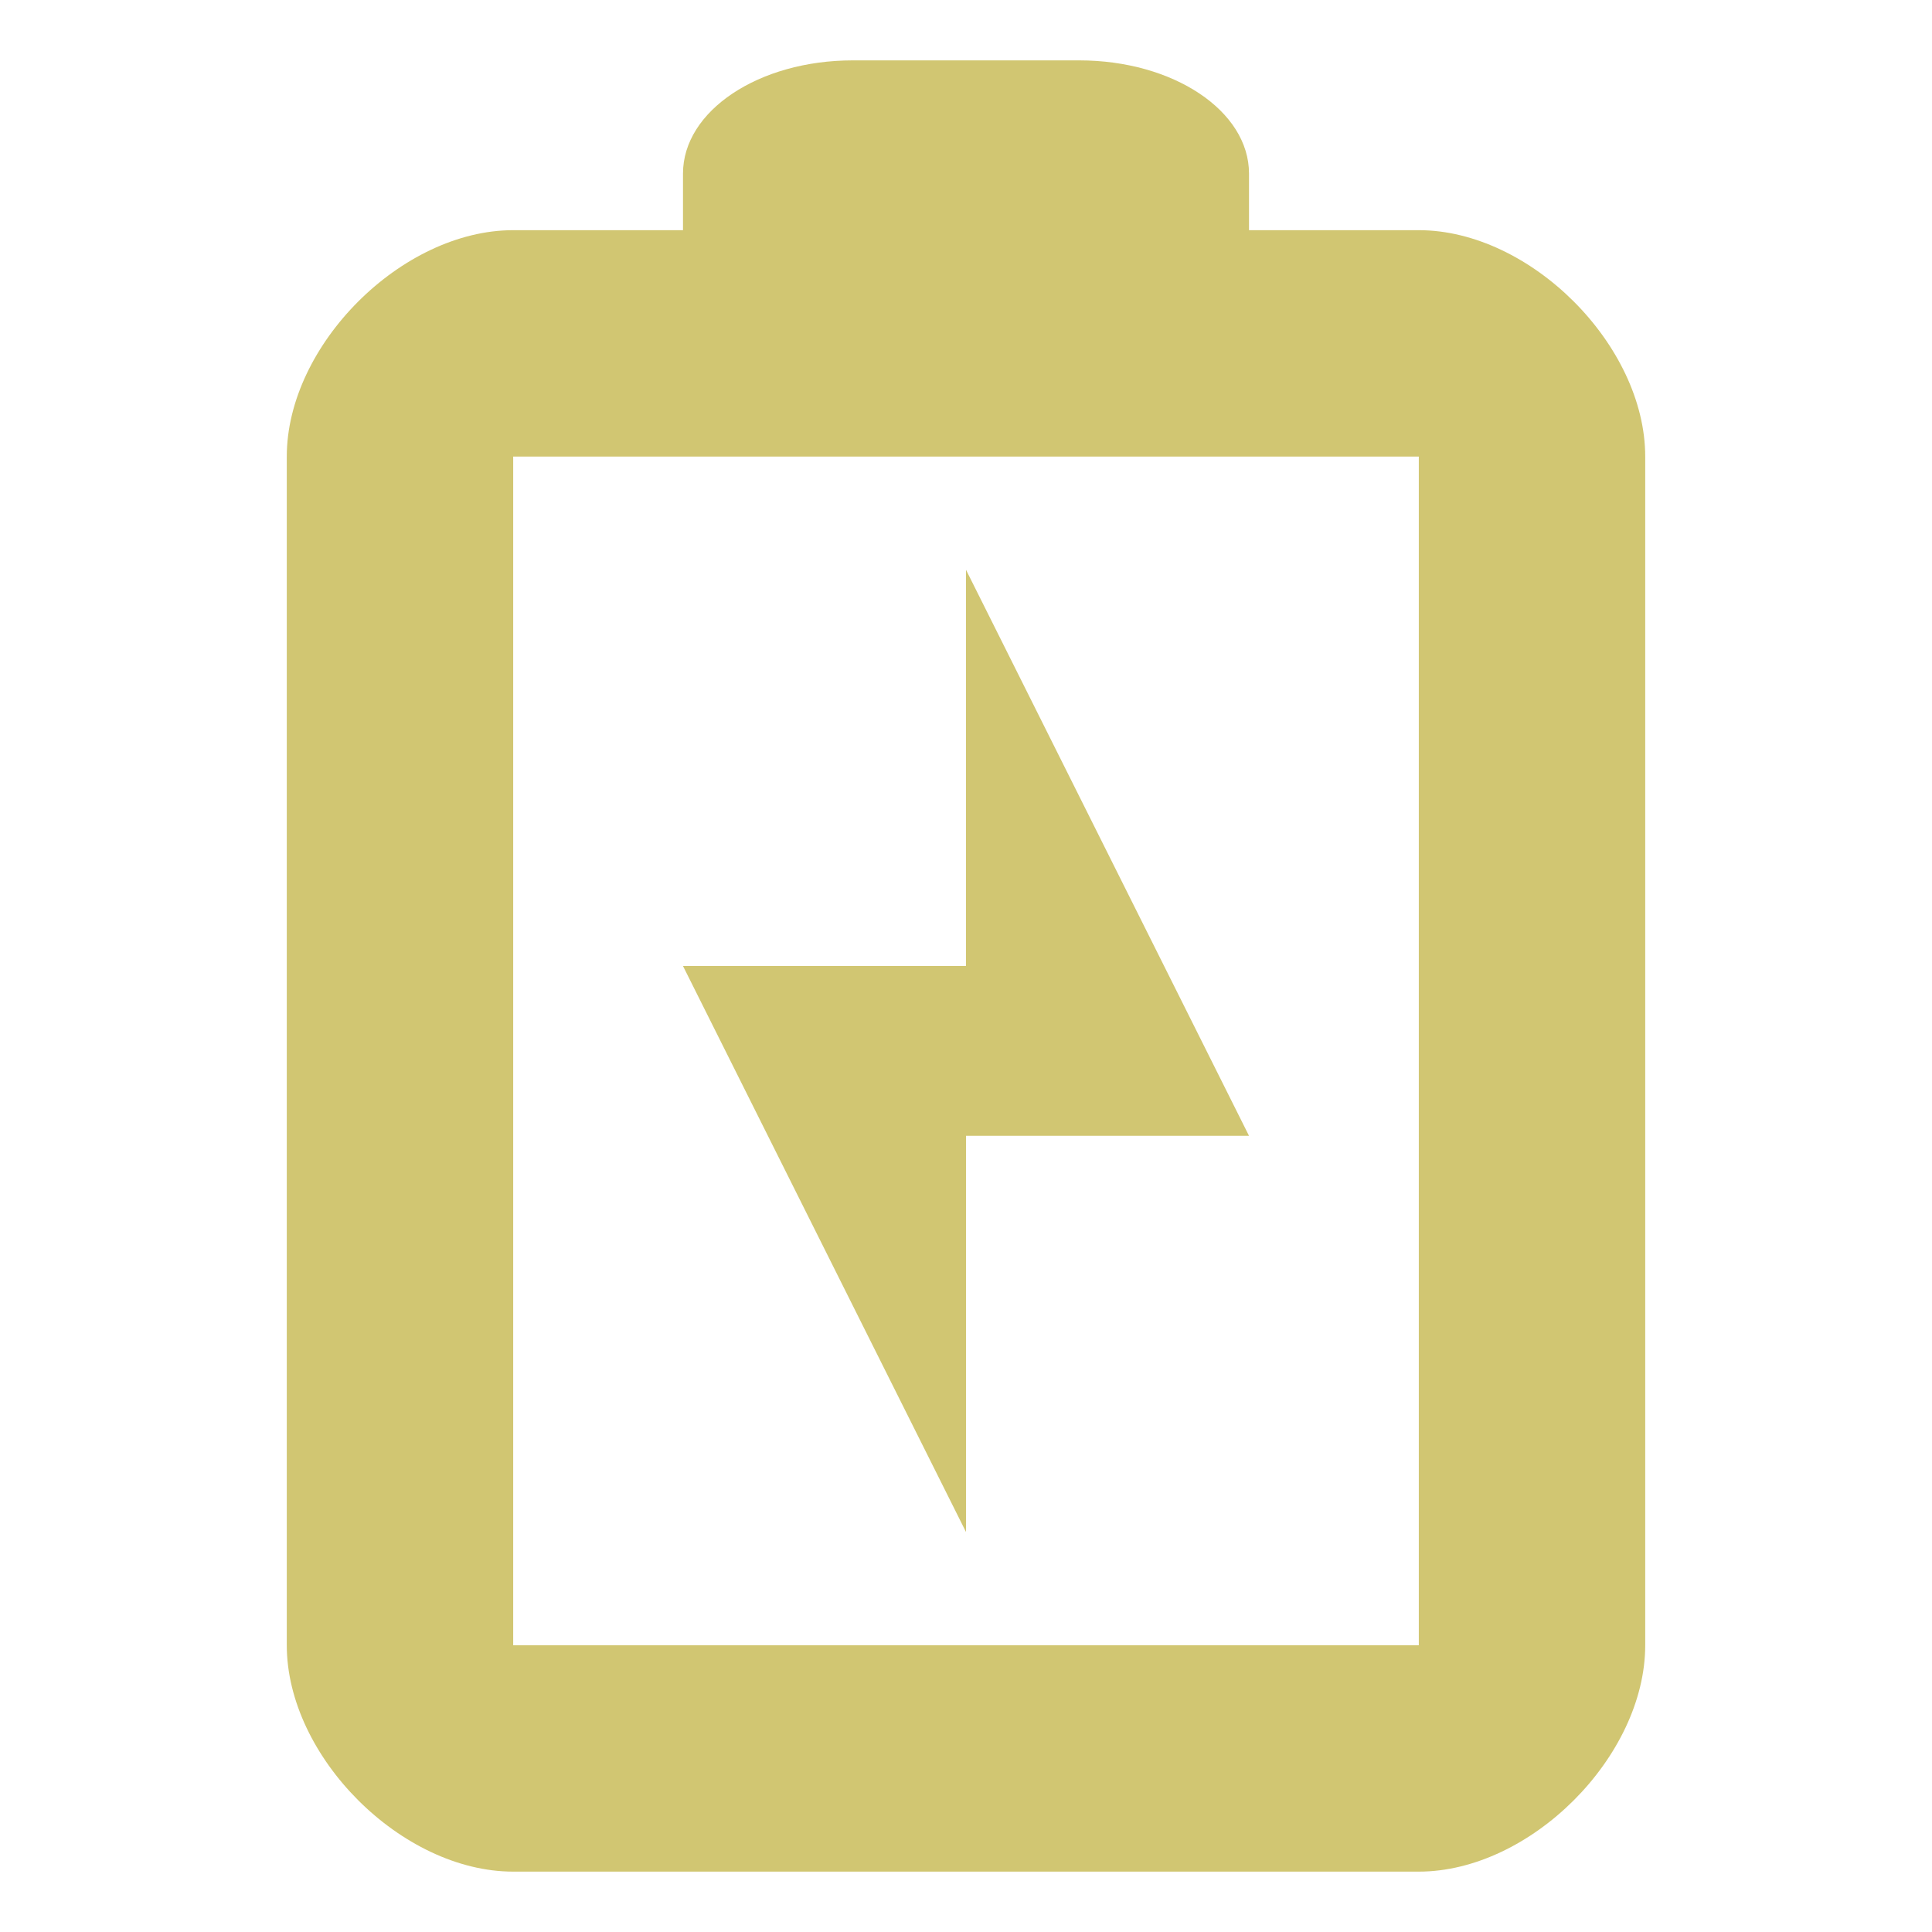 <svg xmlns="http://www.w3.org/2000/svg" viewBox="0 0 512 512"><path fill="#d1c672" d="M226 16c-24.93 0-45 13.38-45 30v15h-45c-29.547 0-60 30.453-60 60v315c0 29.547 30.453 60 60 60h240c29.547 0 60-30.453 60-60V121c0-29.547-30.453-60-60-60h-45V46c0-16.62-20.07-30-45-30h-60zm-90 105h240v315H136V121zm120 30v105h-75l75 150V301h75l-75-150z" /></svg>
